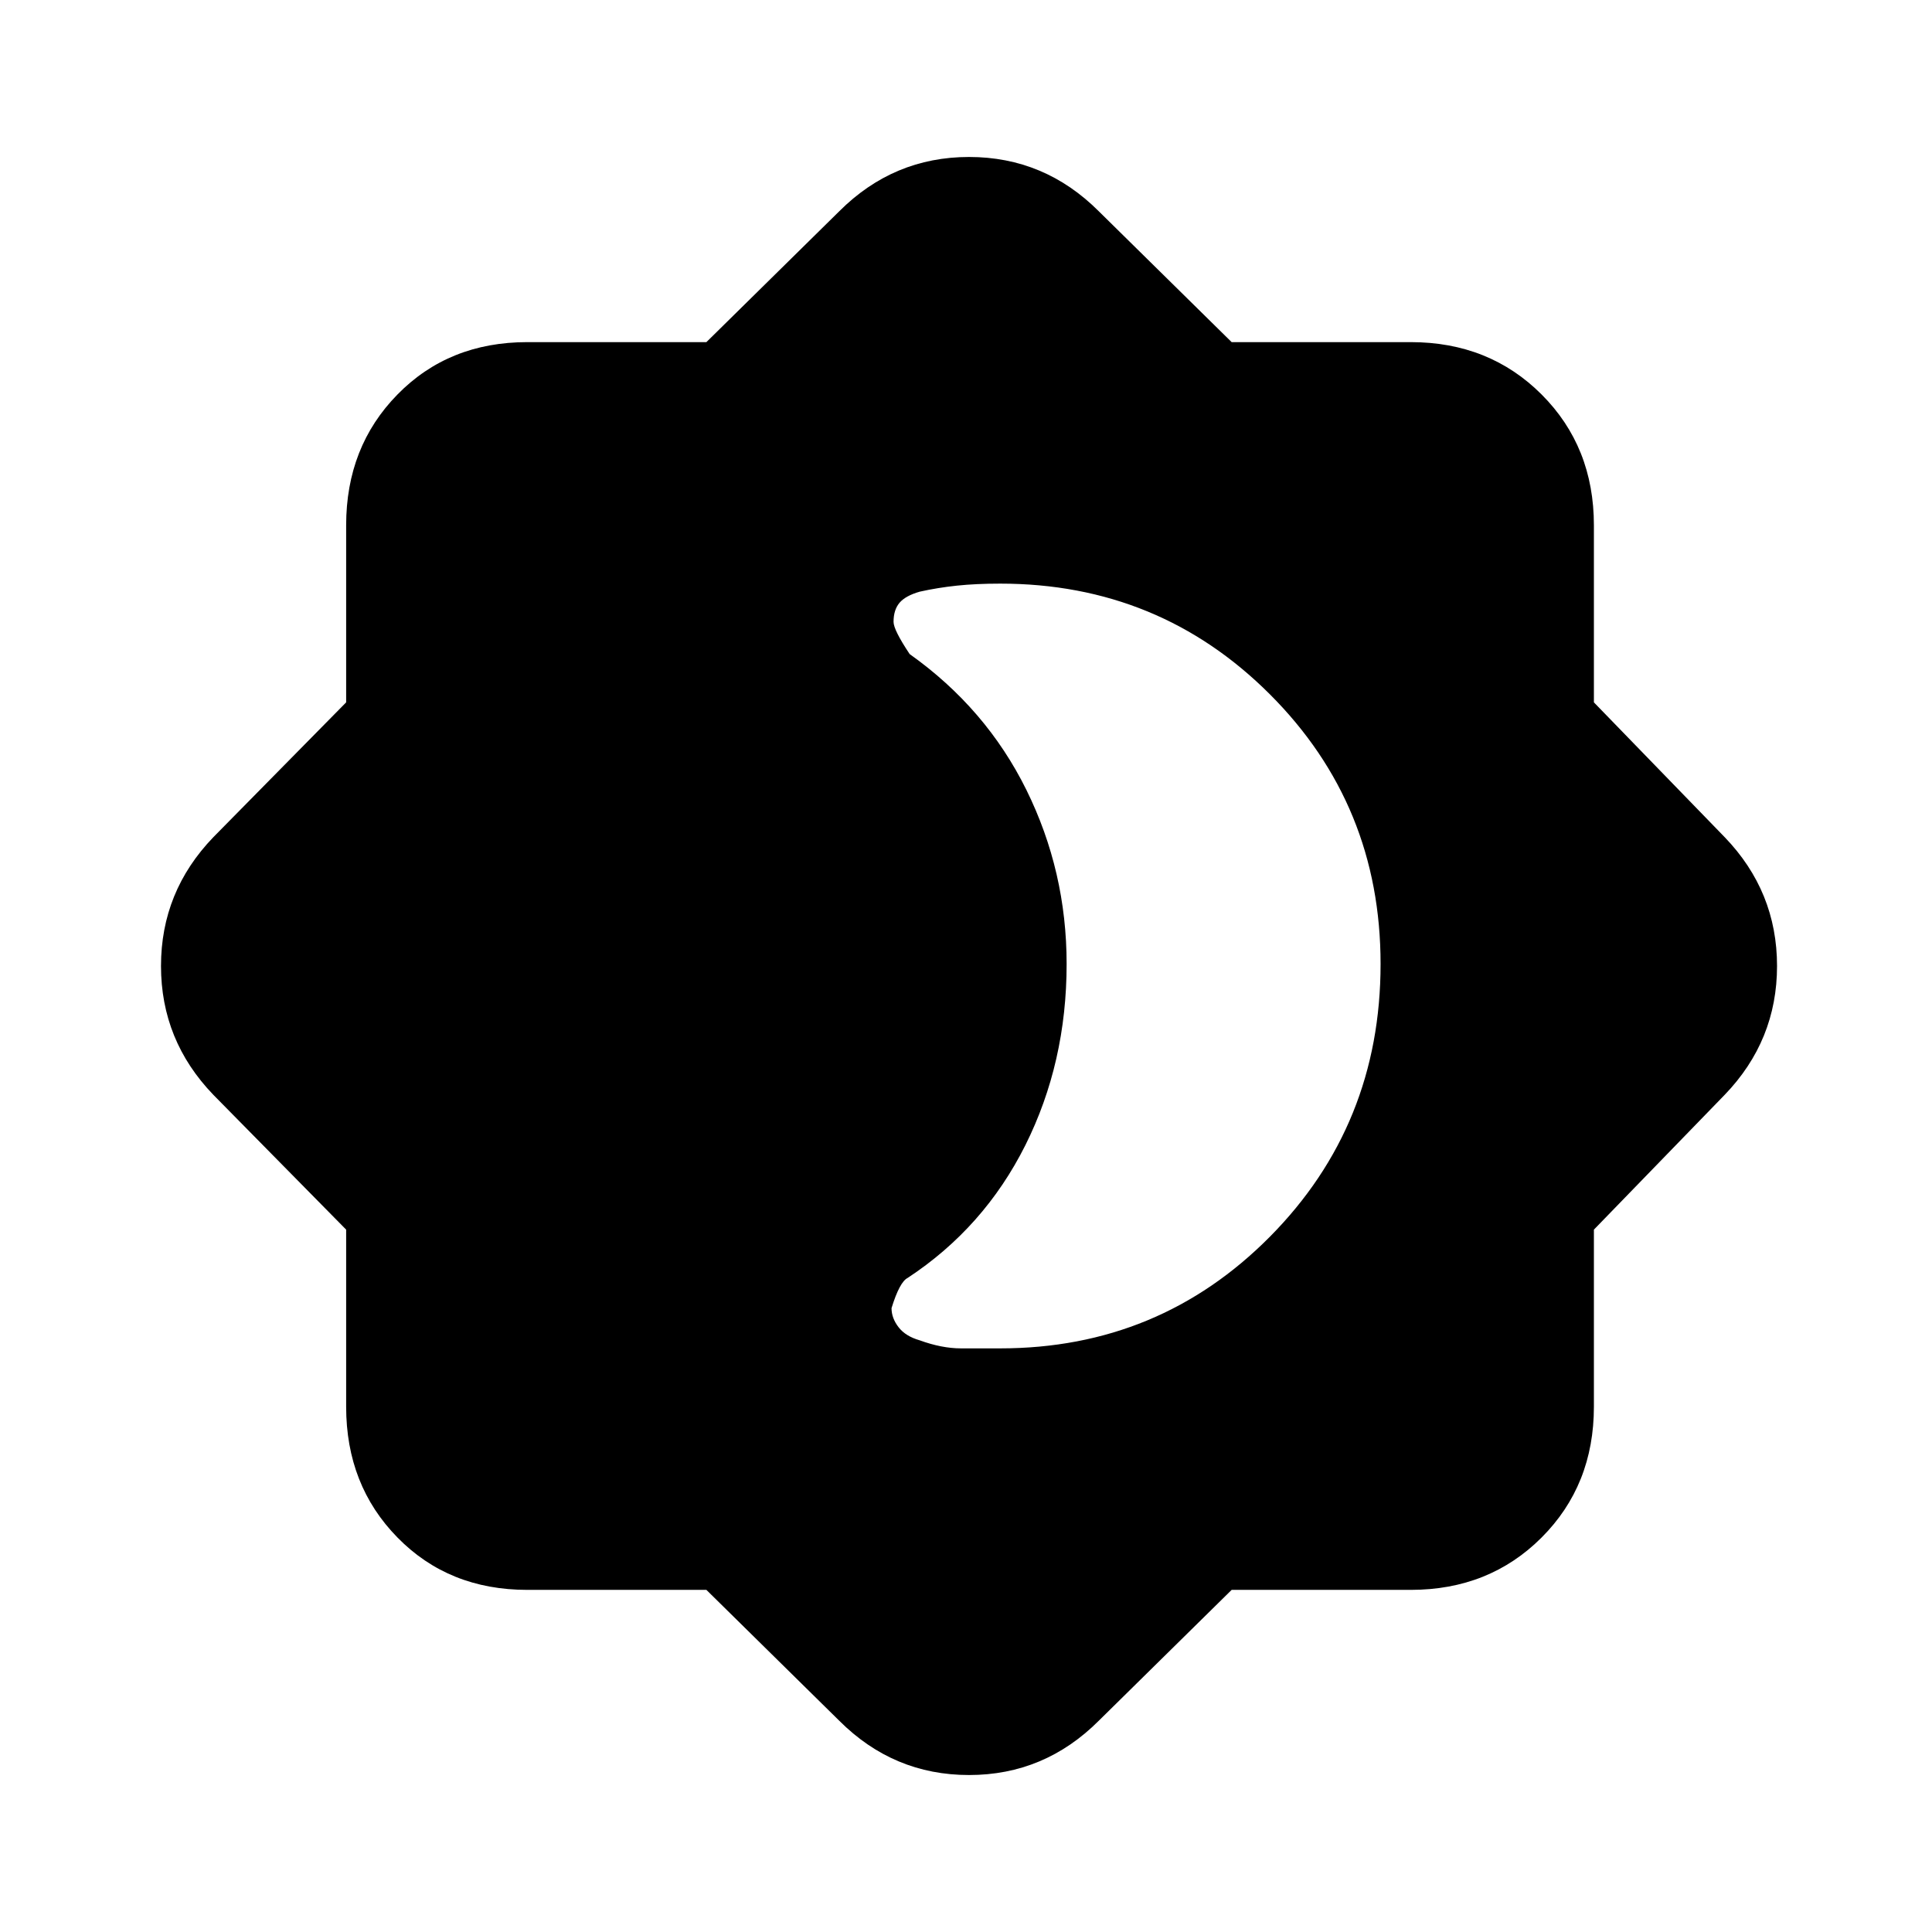 <svg xmlns="http://www.w3.org/2000/svg" height="24" width="24"><path d="M8.775 19.75H6.55Q5.575 19.75 4.938 19.1Q4.3 18.45 4.3 17.475V15.275L2.65 13.6Q2 12.925 2 12Q2 11.075 2.65 10.4L4.3 8.725V6.525Q4.3 5.55 4.938 4.9Q5.575 4.25 6.55 4.25H8.775L10.425 2.625Q11.1 1.95 12.038 1.95Q12.975 1.95 13.65 2.625L15.3 4.25H17.525Q18.5 4.25 19.15 4.9Q19.8 5.55 19.8 6.525V8.725L21.425 10.4Q22.075 11.075 22.075 12Q22.075 12.925 21.425 13.6L19.8 15.275V17.475Q19.8 18.45 19.15 19.1Q18.5 19.75 17.525 19.75H15.3L13.65 21.375Q12.975 22.05 12.038 22.05Q11.1 22.05 10.425 21.375ZM12.425 16.75Q14.4 16.75 15.775 15.363Q17.15 13.975 17.15 11.975Q17.15 10 15.775 8.625Q14.4 7.25 12.425 7.25Q12.125 7.25 11.887 7.275Q11.65 7.3 11.425 7.35Q11.25 7.4 11.175 7.487Q11.1 7.575 11.1 7.725Q11.1 7.825 11.3 8.125Q12.25 8.8 12.75 9.812Q13.25 10.825 13.25 11.975Q13.25 13.2 12.738 14.225Q12.225 15.25 11.275 15.875Q11.175 15.925 11.075 16.25Q11.075 16.375 11.163 16.488Q11.25 16.6 11.425 16.65Q11.7 16.75 11.938 16.75Q12.175 16.75 12.425 16.75Z"/></svg>